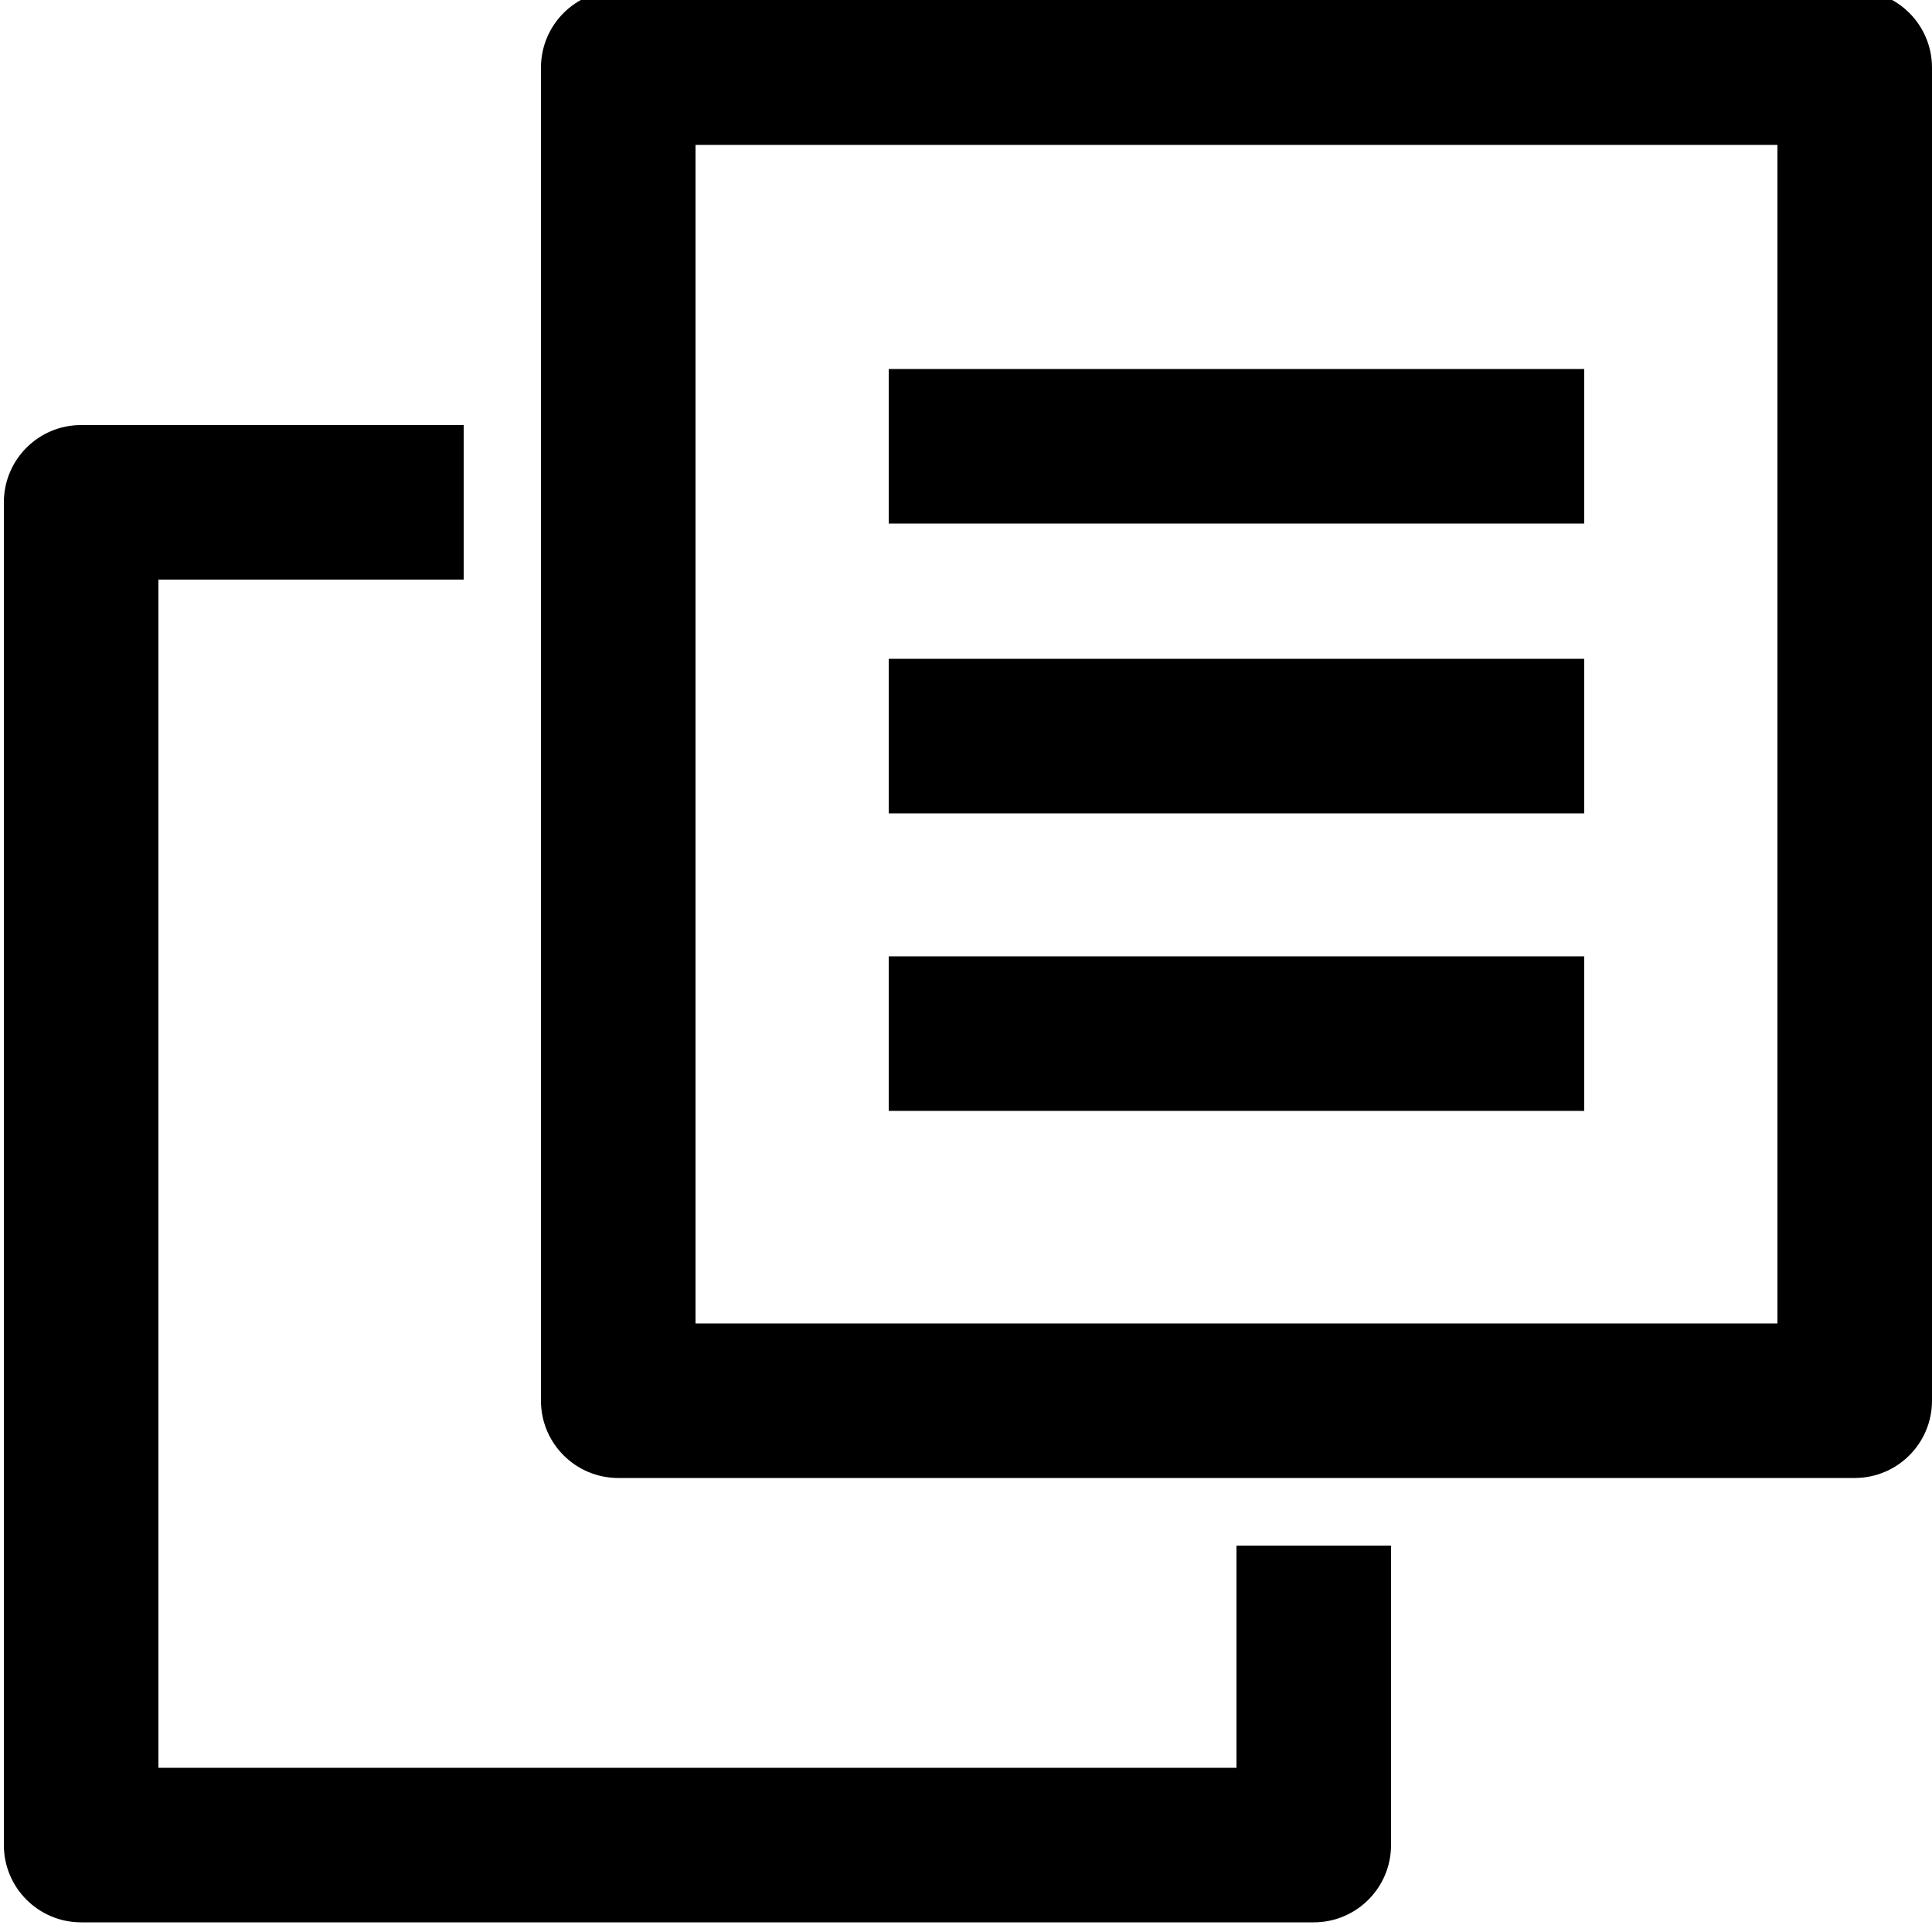 <?xml version="1.0" encoding="utf-8"?>
<!-- Generator: Adobe Illustrator 16.0.0, SVG Export Plug-In . SVG Version: 6.00 Build 0)  -->
<!DOCTYPE svg PUBLIC "-//W3C//DTD SVG 1.1//EN" "http://www.w3.org/Graphics/SVG/1.1/DTD/svg11.dtd">
<svg version="1.1" xmlns="http://www.w3.org/2000/svg" xmlns:xlink="http://www.w3.org/1999/xlink" x="0px" y="0px" width="100px"
	 height="100px" viewBox="0 0 100 100" enable-background="new 0 0 100 100" xml:space="preserve">
<g id="Layer_3">
</g>
<g id="Your_Icon">
</g>
<g id="Layer_4">
	<path d="M96,76.5H32c-2.209,0-4-1.791-4-4v-69c0-2.209,1.791-4,4-4h64c2.209,0,4,1.791,4,4v69C100,74.709,98.209,76.5,96,76.5z
		 M36,68.5h56v-61H36V68.5z"/>
	<path d="M68,99.5H4.2c-2.209,0-4-1.791-4-4V26c0-2.209,1.791-4,4-4H24v8H8.2v61.5H64V80h8v15.5C72,97.709,70.209,99.5,68,99.5z"/>
	<rect x="46" y="19.1" width="36" height="8"/>
	<rect x="46" y="34.1" width="36" height="8"/>
	<rect x="46" y="49.5" width="36" height="8"/>
</g>
</svg>
